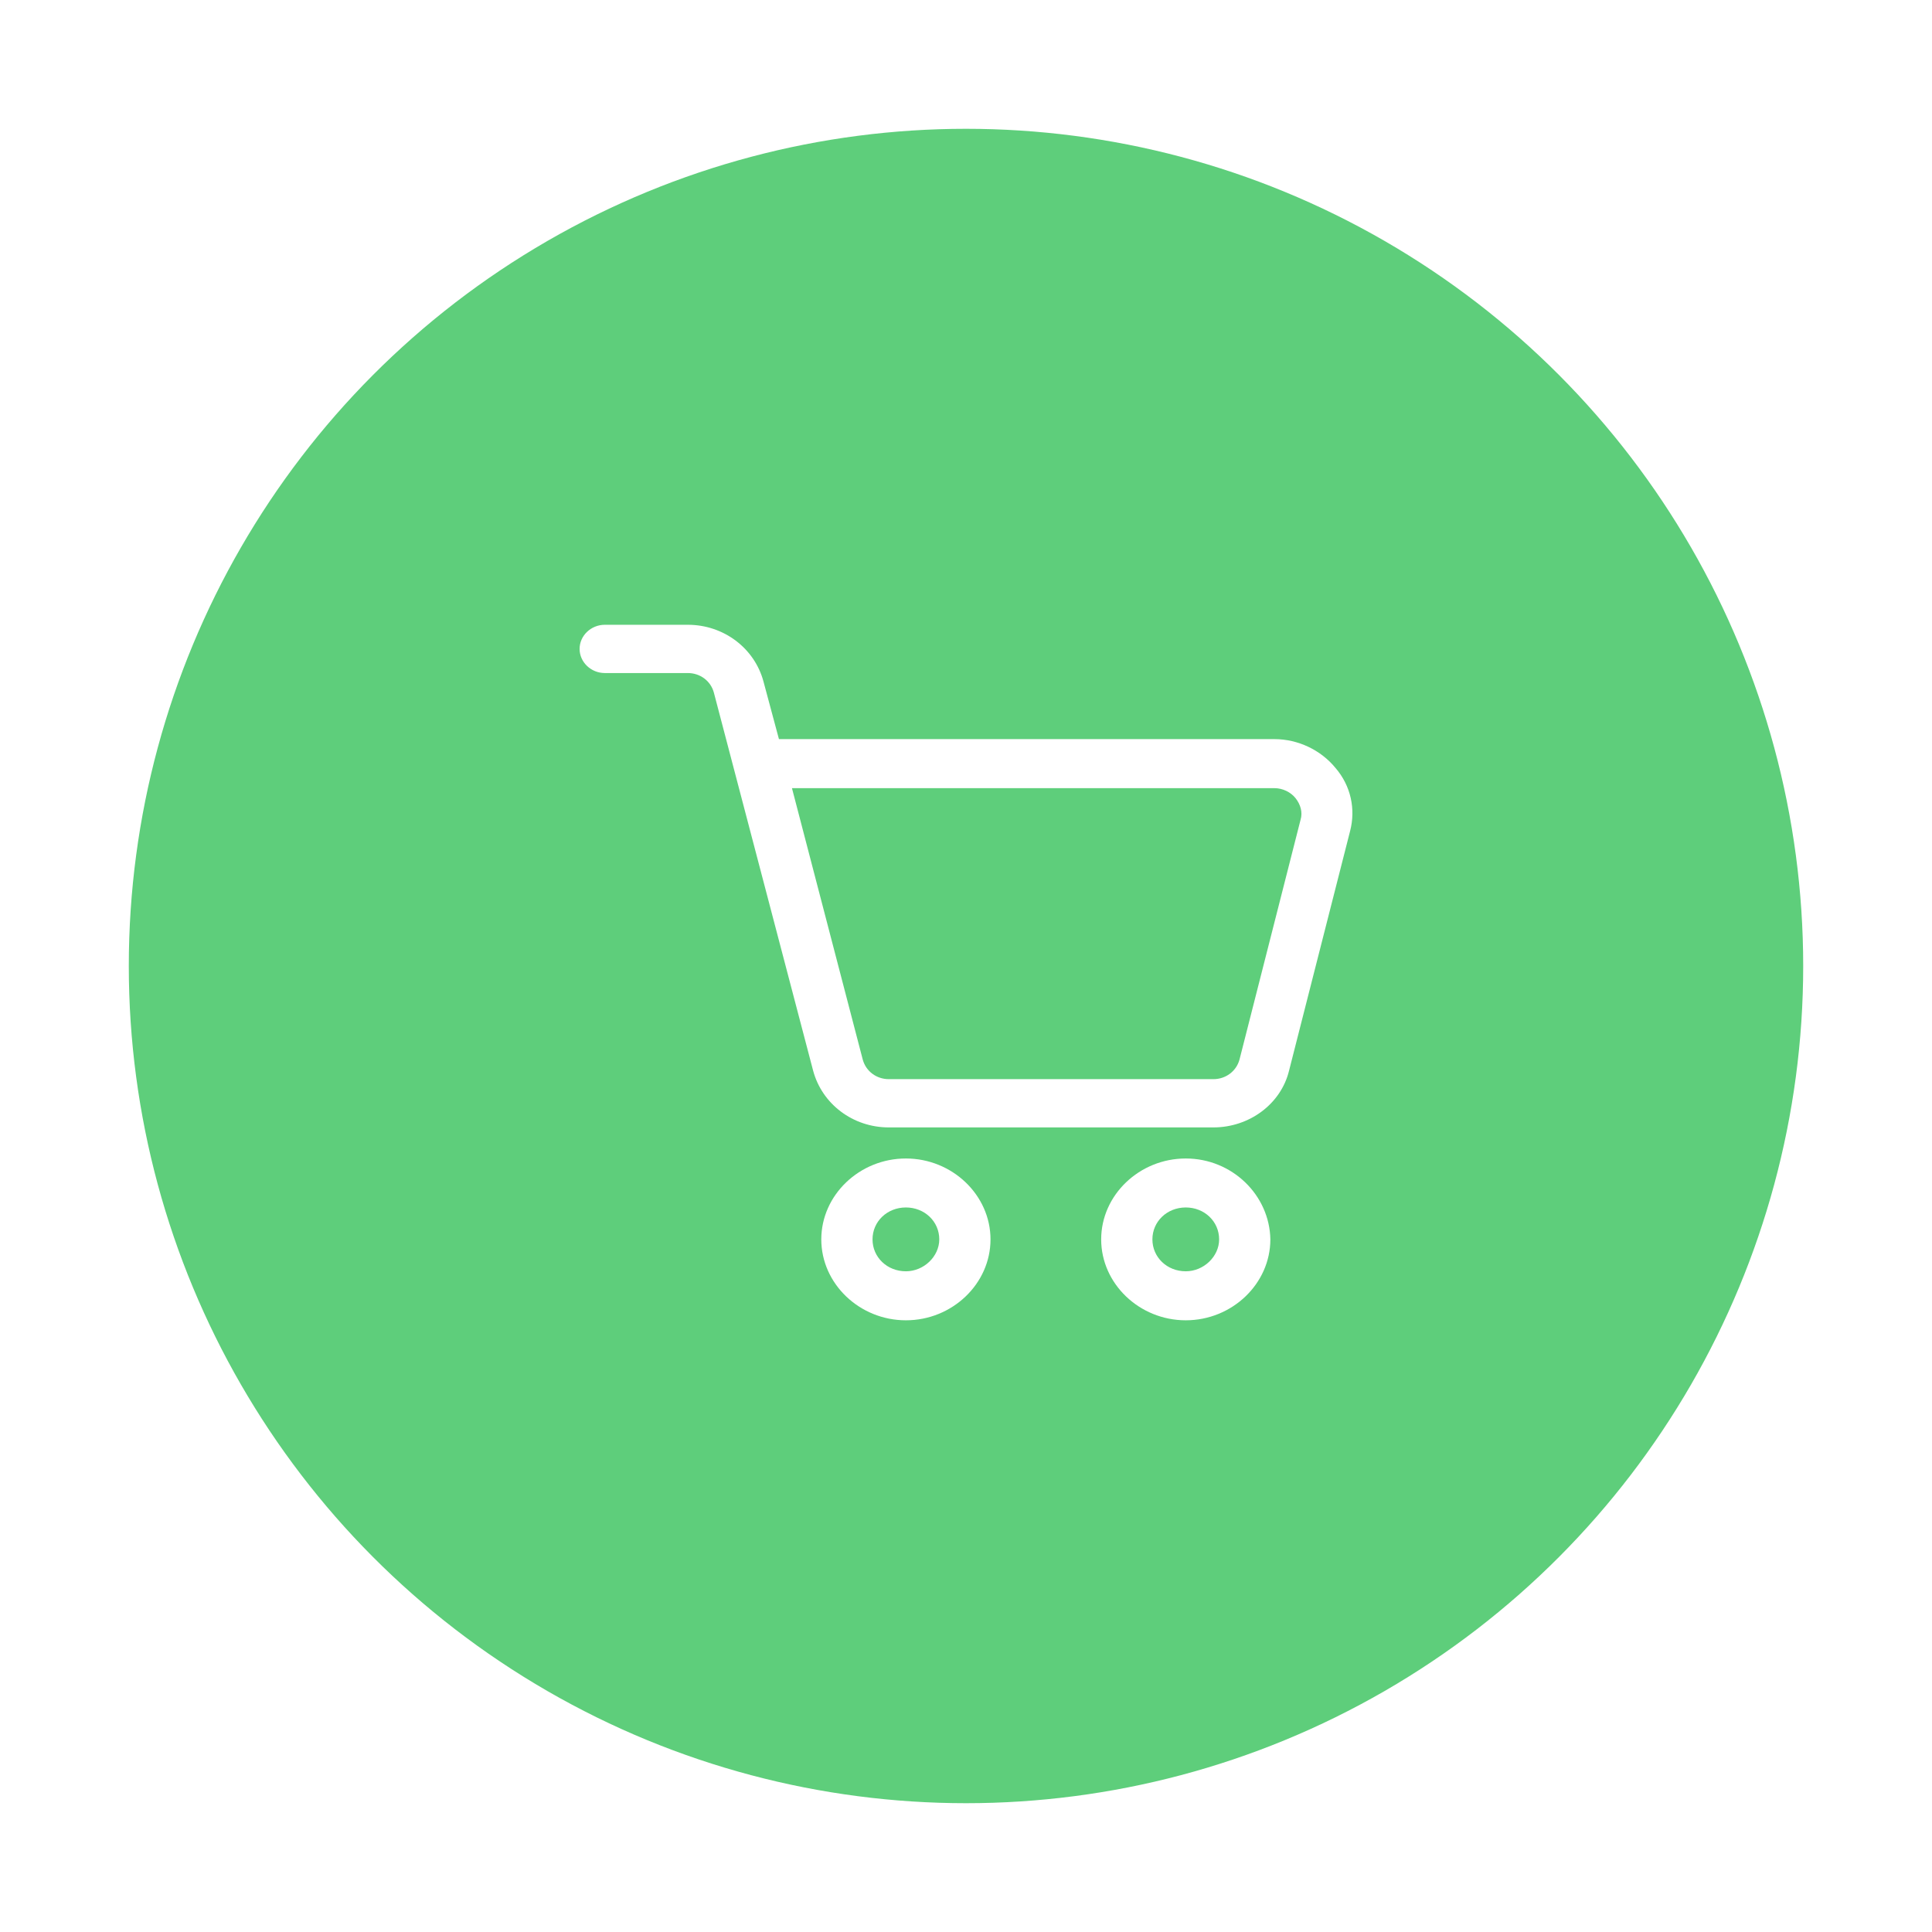 <svg width="60" height="60" viewBox="0 0 60 60" fill="none" xmlns="http://www.w3.org/2000/svg">
<g filter="url(#filter0_d_2_201)">
<circle cx="30" cy="26" r="26" fill="#5ECE7B"/>
<path d="M41.474 19.848C41.019 19.292 40.311 18.954 39.578 18.954H24.191L23.711 17.167C23.433 16.128 22.473 15.403 21.361 15.403H18.784C18.354 15.403 18 15.741 18 16.152C18 16.563 18.353 16.902 18.784 16.902H21.361C21.74 16.902 22.069 17.143 22.169 17.506L25.252 29.249C25.53 30.288 26.489 31.013 27.602 31.013H37.683C38.795 31.013 39.781 30.288 40.033 29.249L41.929 21.807C42.105 21.129 41.954 20.404 41.474 19.848L41.474 19.848ZM40.388 21.467L38.493 28.909C38.392 29.272 38.063 29.514 37.684 29.514H27.602C27.223 29.514 26.894 29.272 26.794 28.909L24.595 20.477H39.58C39.832 20.477 40.085 20.598 40.237 20.791C40.388 20.984 40.463 21.226 40.388 21.467L40.388 21.467Z" fill="white"/>
<path d="M28.133 31.978C26.693 31.978 25.506 33.113 25.506 34.49C25.506 35.867 26.693 37.003 28.133 37.003C29.573 37.004 30.761 35.868 30.761 34.491C30.761 33.114 29.573 31.978 28.133 31.978V31.978ZM28.133 35.481C27.552 35.481 27.097 35.046 27.097 34.49C27.097 33.934 27.552 33.499 28.133 33.499C28.715 33.499 29.17 33.934 29.17 34.49C29.169 35.023 28.689 35.481 28.133 35.481Z" fill="white"/>
<path d="M36.825 31.978C35.385 31.978 34.198 33.113 34.198 34.49C34.198 35.867 35.385 37.003 36.825 37.003C38.265 37.003 39.452 35.867 39.452 34.49C39.428 33.114 38.265 31.978 36.825 31.978ZM36.825 35.481C36.244 35.481 35.789 35.046 35.789 34.49C35.789 33.934 36.244 33.499 36.825 33.499C37.406 33.499 37.861 33.934 37.861 34.49C37.861 35.023 37.381 35.481 36.825 35.481Z" fill="white"/>
</g>
<defs>
<filter id="filter0_d_2_201" x="0" y="0" width="60" height="60" filterUnits="userSpaceOnUse" color-interpolation-filters="sRGB">
<feFlood flood-opacity="0" result="BackgroundImageFix"/>
<feColorMatrix in="SourceAlpha" type="matrix" values="0 0 0 0 0 0 0 0 0 0 0 0 0 0 0 0 0 0 1 0" result="hardAlpha"/>
<feOffset dy="4"/>
<feGaussianBlur stdDeviation="2"/>
<feComposite in2="hardAlpha" operator="out"/>
<feColorMatrix type="matrix" values="0 0 0 0 0 0 0 0 0 0 0 0 0 0 0 0 0 0 0.25 0"/>
<feBlend mode="normal" in2="BackgroundImageFix" result="effect1_dropShadow_2_201"/>
<feBlend mode="normal" in="SourceGraphic" in2="effect1_dropShadow_2_201" result="shape"/>
</filter>
</defs>
</svg>
